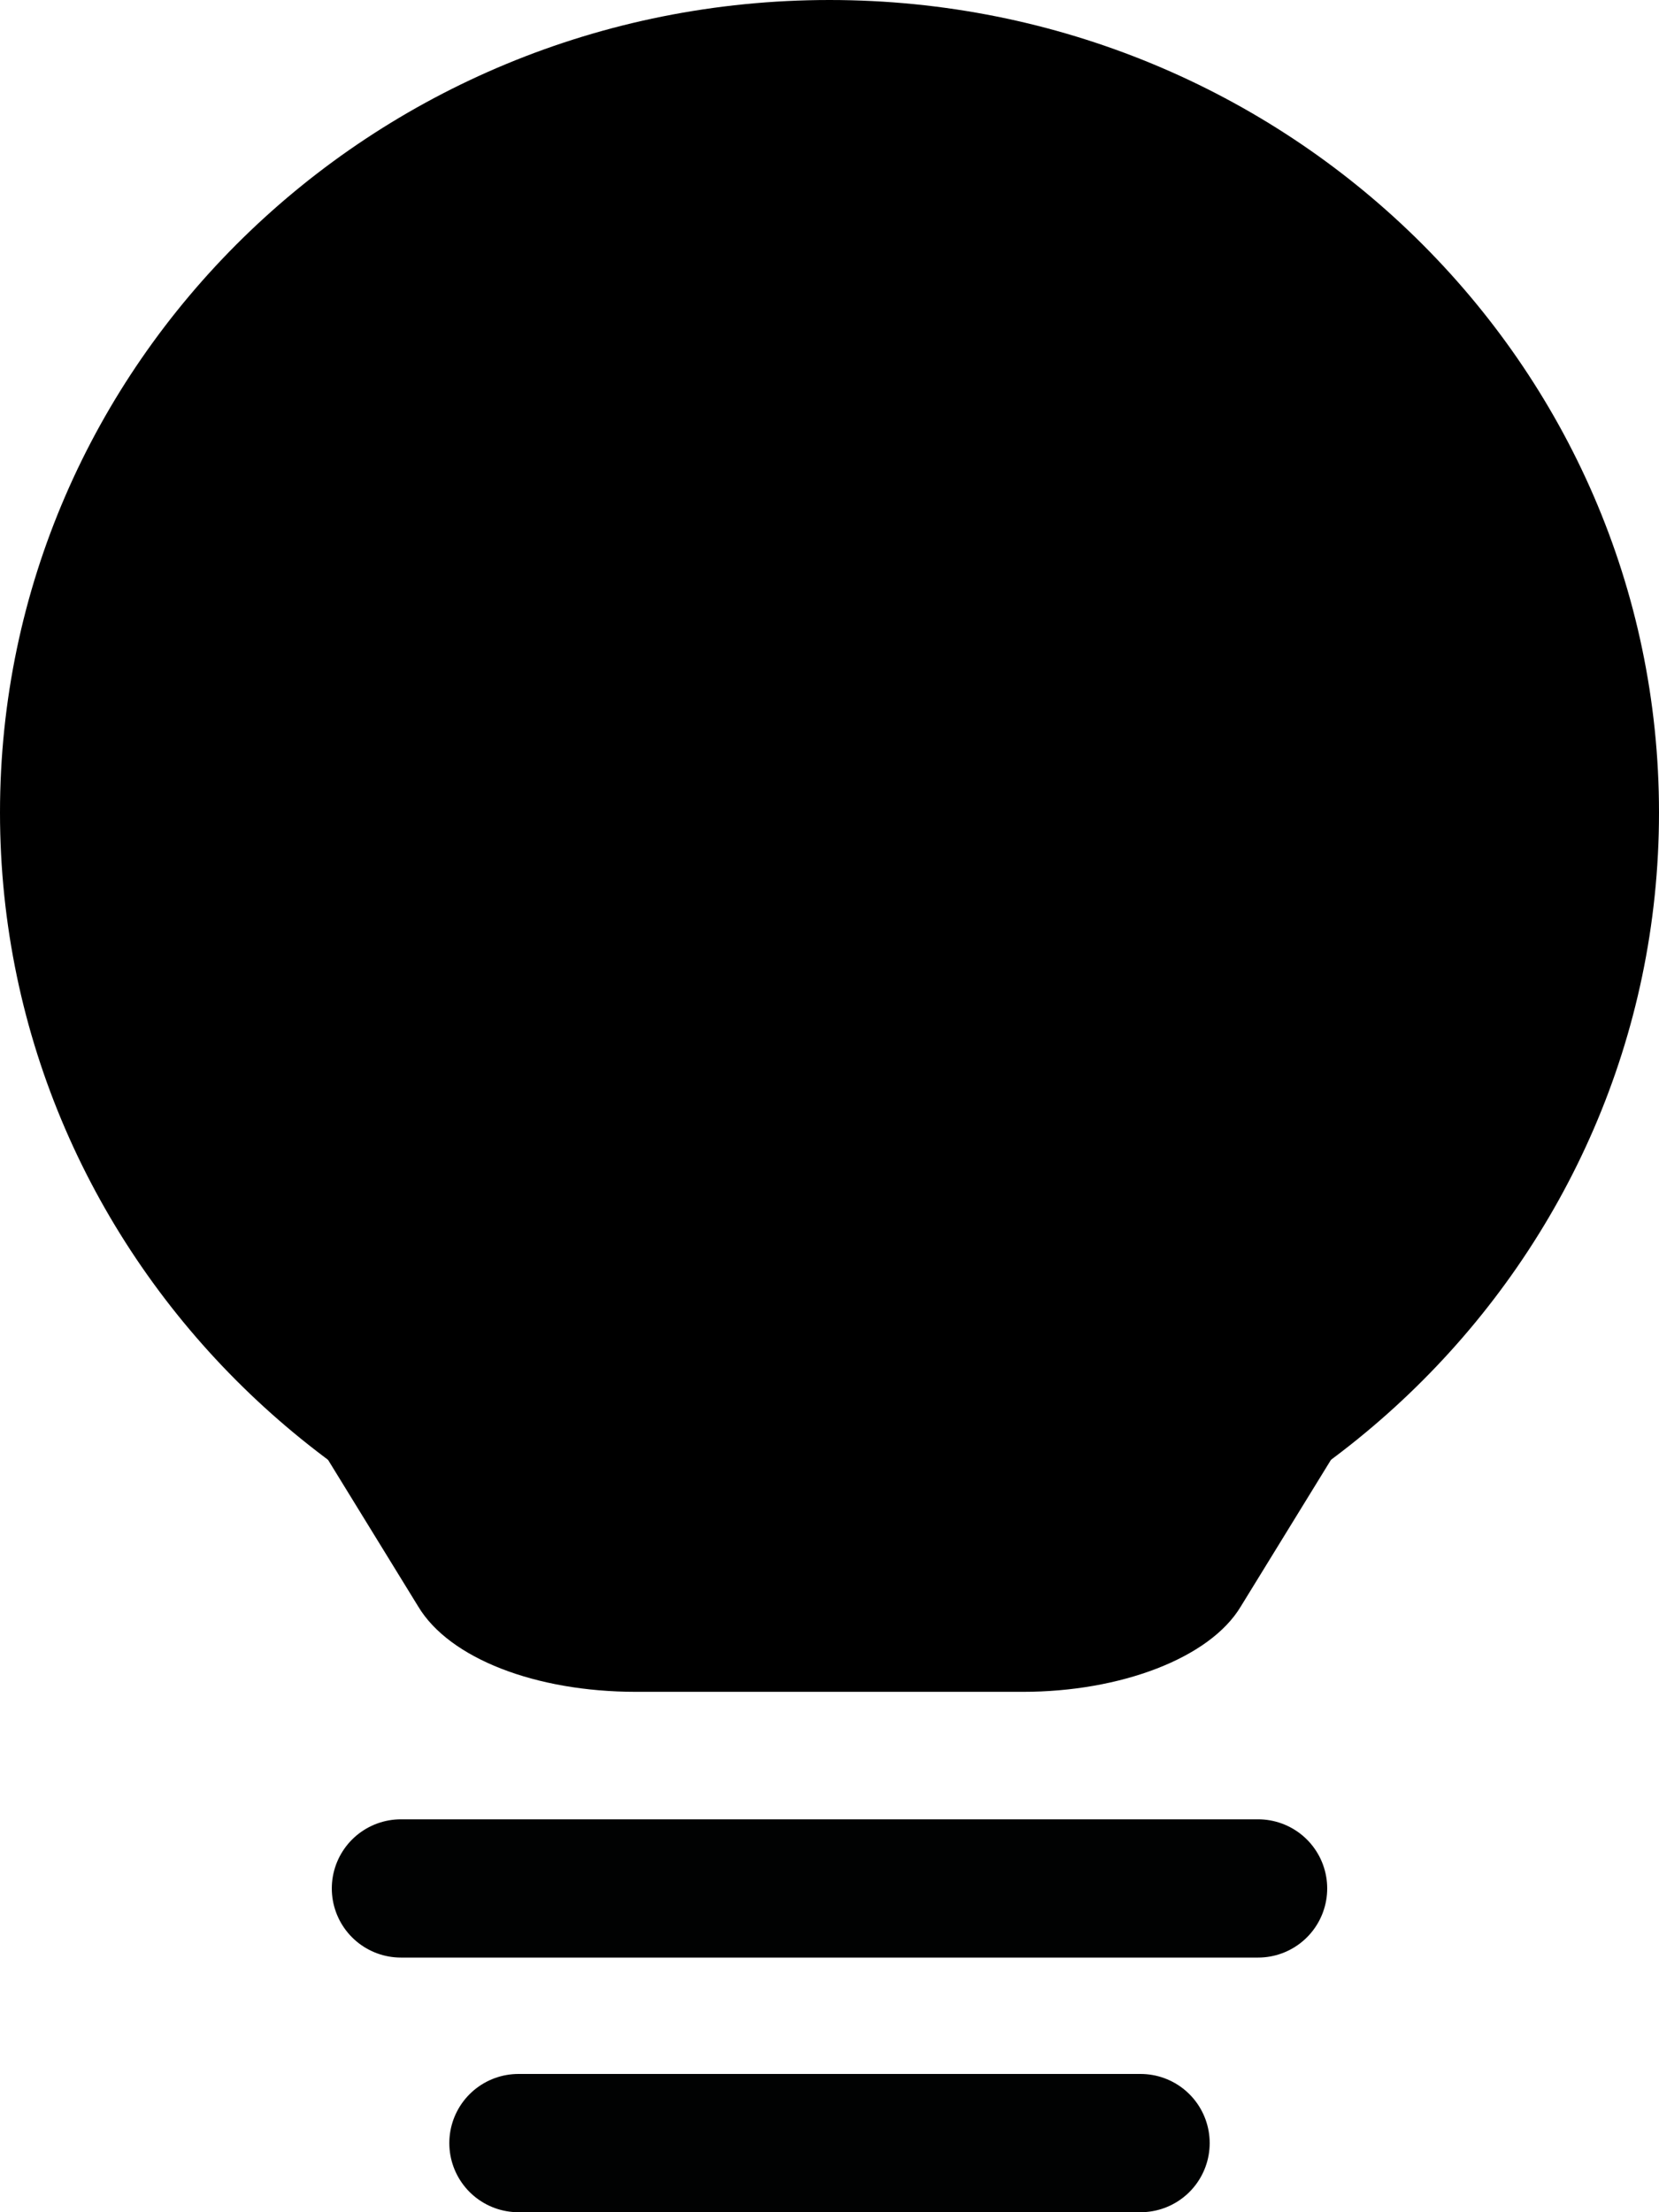 <svg width="48" height="64" viewBox="0 0 48 64" fill="none" xmlns="http://www.w3.org/2000/svg">
<path d="M24 47.013C37.255 47.013 48 36.488 48 23.506C48 10.524 37.255 0 24 0C10.745 0 0 10.524 0 23.506C0 36.488 10.745 47.013 24 47.013Z" fill="black"/>
<path d="M29.6 48.945H18.4C15.5 48.945 13 47.979 12.1 46.476L8.8 41.109H39.2L35.9 46.476C35 47.979 32.4 48.945 29.6 48.945Z" fill="black"/>
<path d="M11.6 54.633H36.4" stroke="#010202" stroke-width="4" stroke-miterlimit="10" stroke-linecap="round"/>
<path d="M15 62L33 62" stroke="#010202" stroke-width="4" stroke-miterlimit="10" stroke-linecap="round"/>
</svg>
